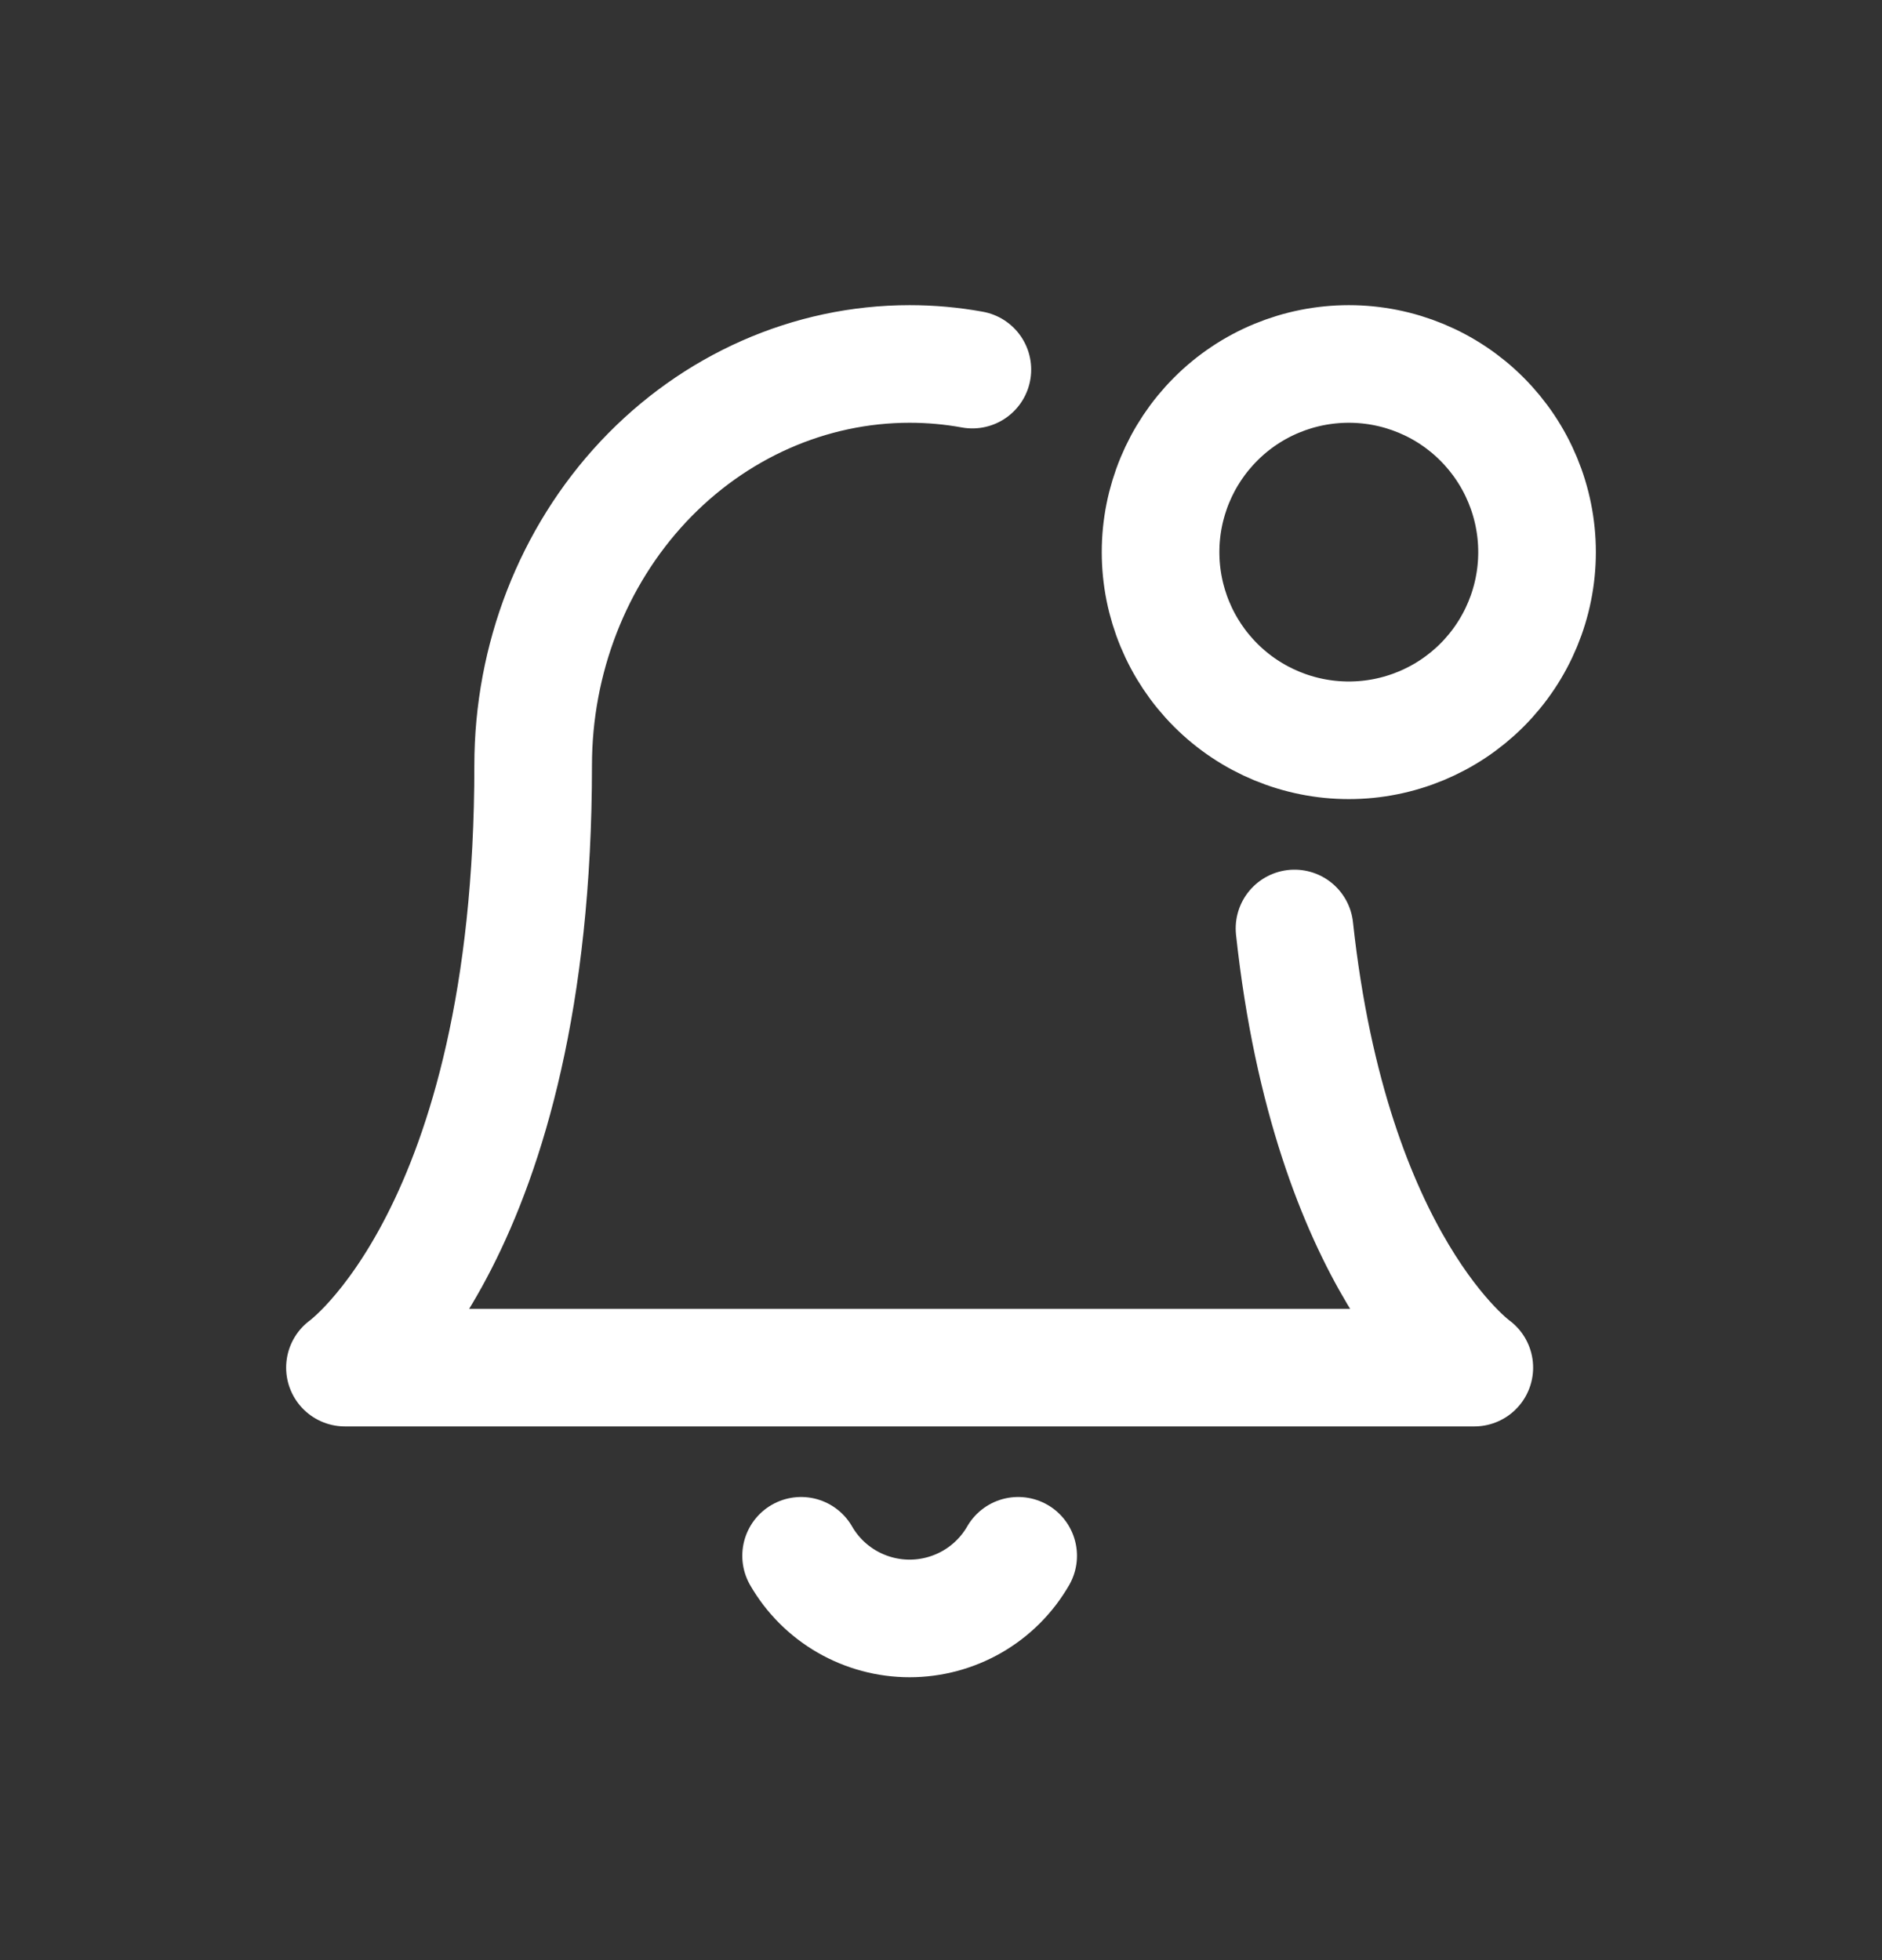 <svg width="24" height="25" viewBox="0 0 24 25" fill="none" xmlns="http://www.w3.org/2000/svg">
<rect x="0" y="0" width="24" height="25" fill="#333333" stroke="none"/>
<path d="M16.508 11.842C16.973 16.143 18.801 17.443 18.801 17.443H4.399C4.399 17.443 6.799 15.737 6.799 9.762C6.799 8.404 7.305 7.102 8.205 6.142C9.106 5.182 10.328 4.642 11.6 4.642C11.87 4.642 12.137 4.666 12.4 4.714M12.984 19.843C12.844 20.086 12.642 20.288 12.399 20.428C12.156 20.568 11.88 20.642 11.6 20.642C11.319 20.642 11.044 20.568 10.801 20.428C10.558 20.288 10.356 20.086 10.216 19.843M17.201 9.442C17.837 9.442 18.448 9.189 18.898 8.739C19.348 8.289 19.601 7.679 19.601 7.042C19.601 6.405 19.348 5.795 18.898 5.345C18.448 4.894 17.837 4.642 17.201 4.642C16.564 4.642 15.953 4.894 15.503 5.345C15.053 5.795 14.8 6.405 14.8 7.042C14.8 7.679 15.053 8.289 15.503 8.739C15.953 9.189 16.564 9.442 17.201 9.442Z" stroke="white" stroke-width="1.5" stroke-linecap="round" stroke-linejoin="round"/>
</svg>
